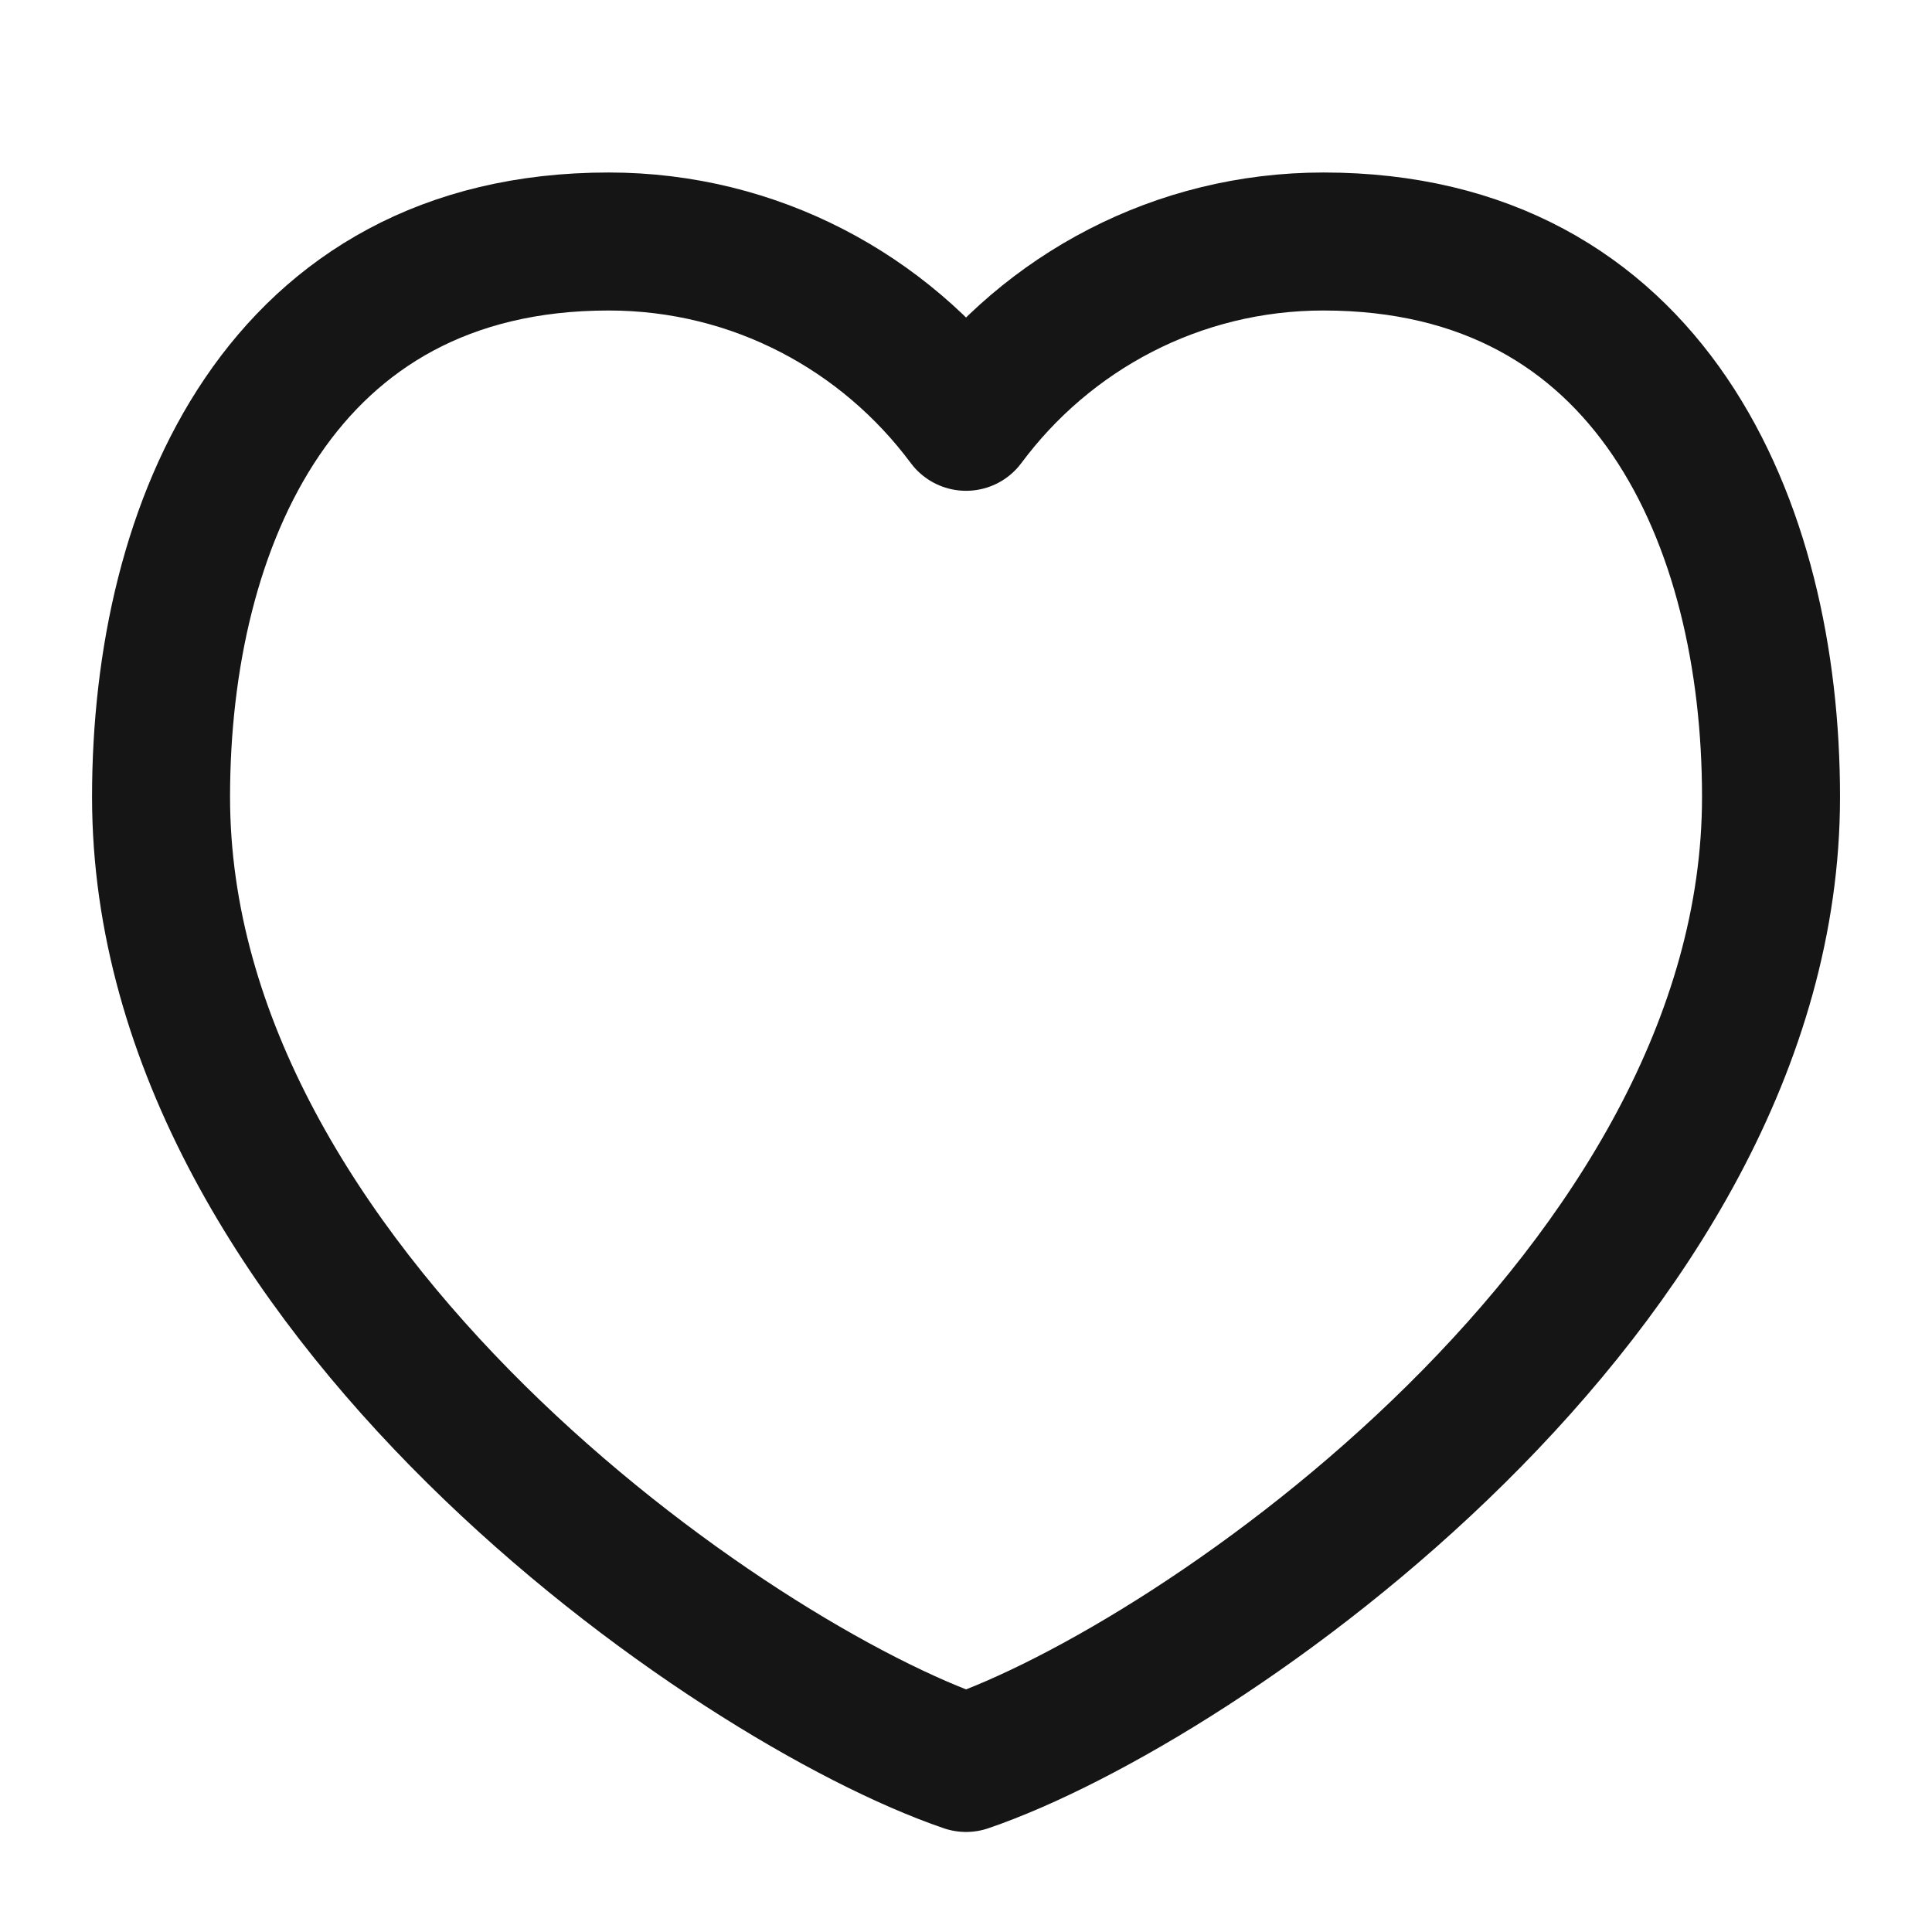 <svg width="28" height="28" viewBox="0 0 28 28" fill="none" xmlns="http://www.w3.org/2000/svg">
<path d="M2.334 11.55C2.334 18.667 10.617 24.395 14.001 25.55C17.384 24.395 25.667 18.667 25.667 11.55C25.667 7.583 23.917 3.5 19.181 3.5C17.057 3.5 15.179 4.527 14.001 6.113C12.822 4.527 10.944 3.5 8.821 3.5C4.084 3.5 2.334 7.583 2.334 11.55Z" stroke="#151515" stroke-width="2" stroke-linecap="round" stroke-linejoin="round"/>
</svg>
